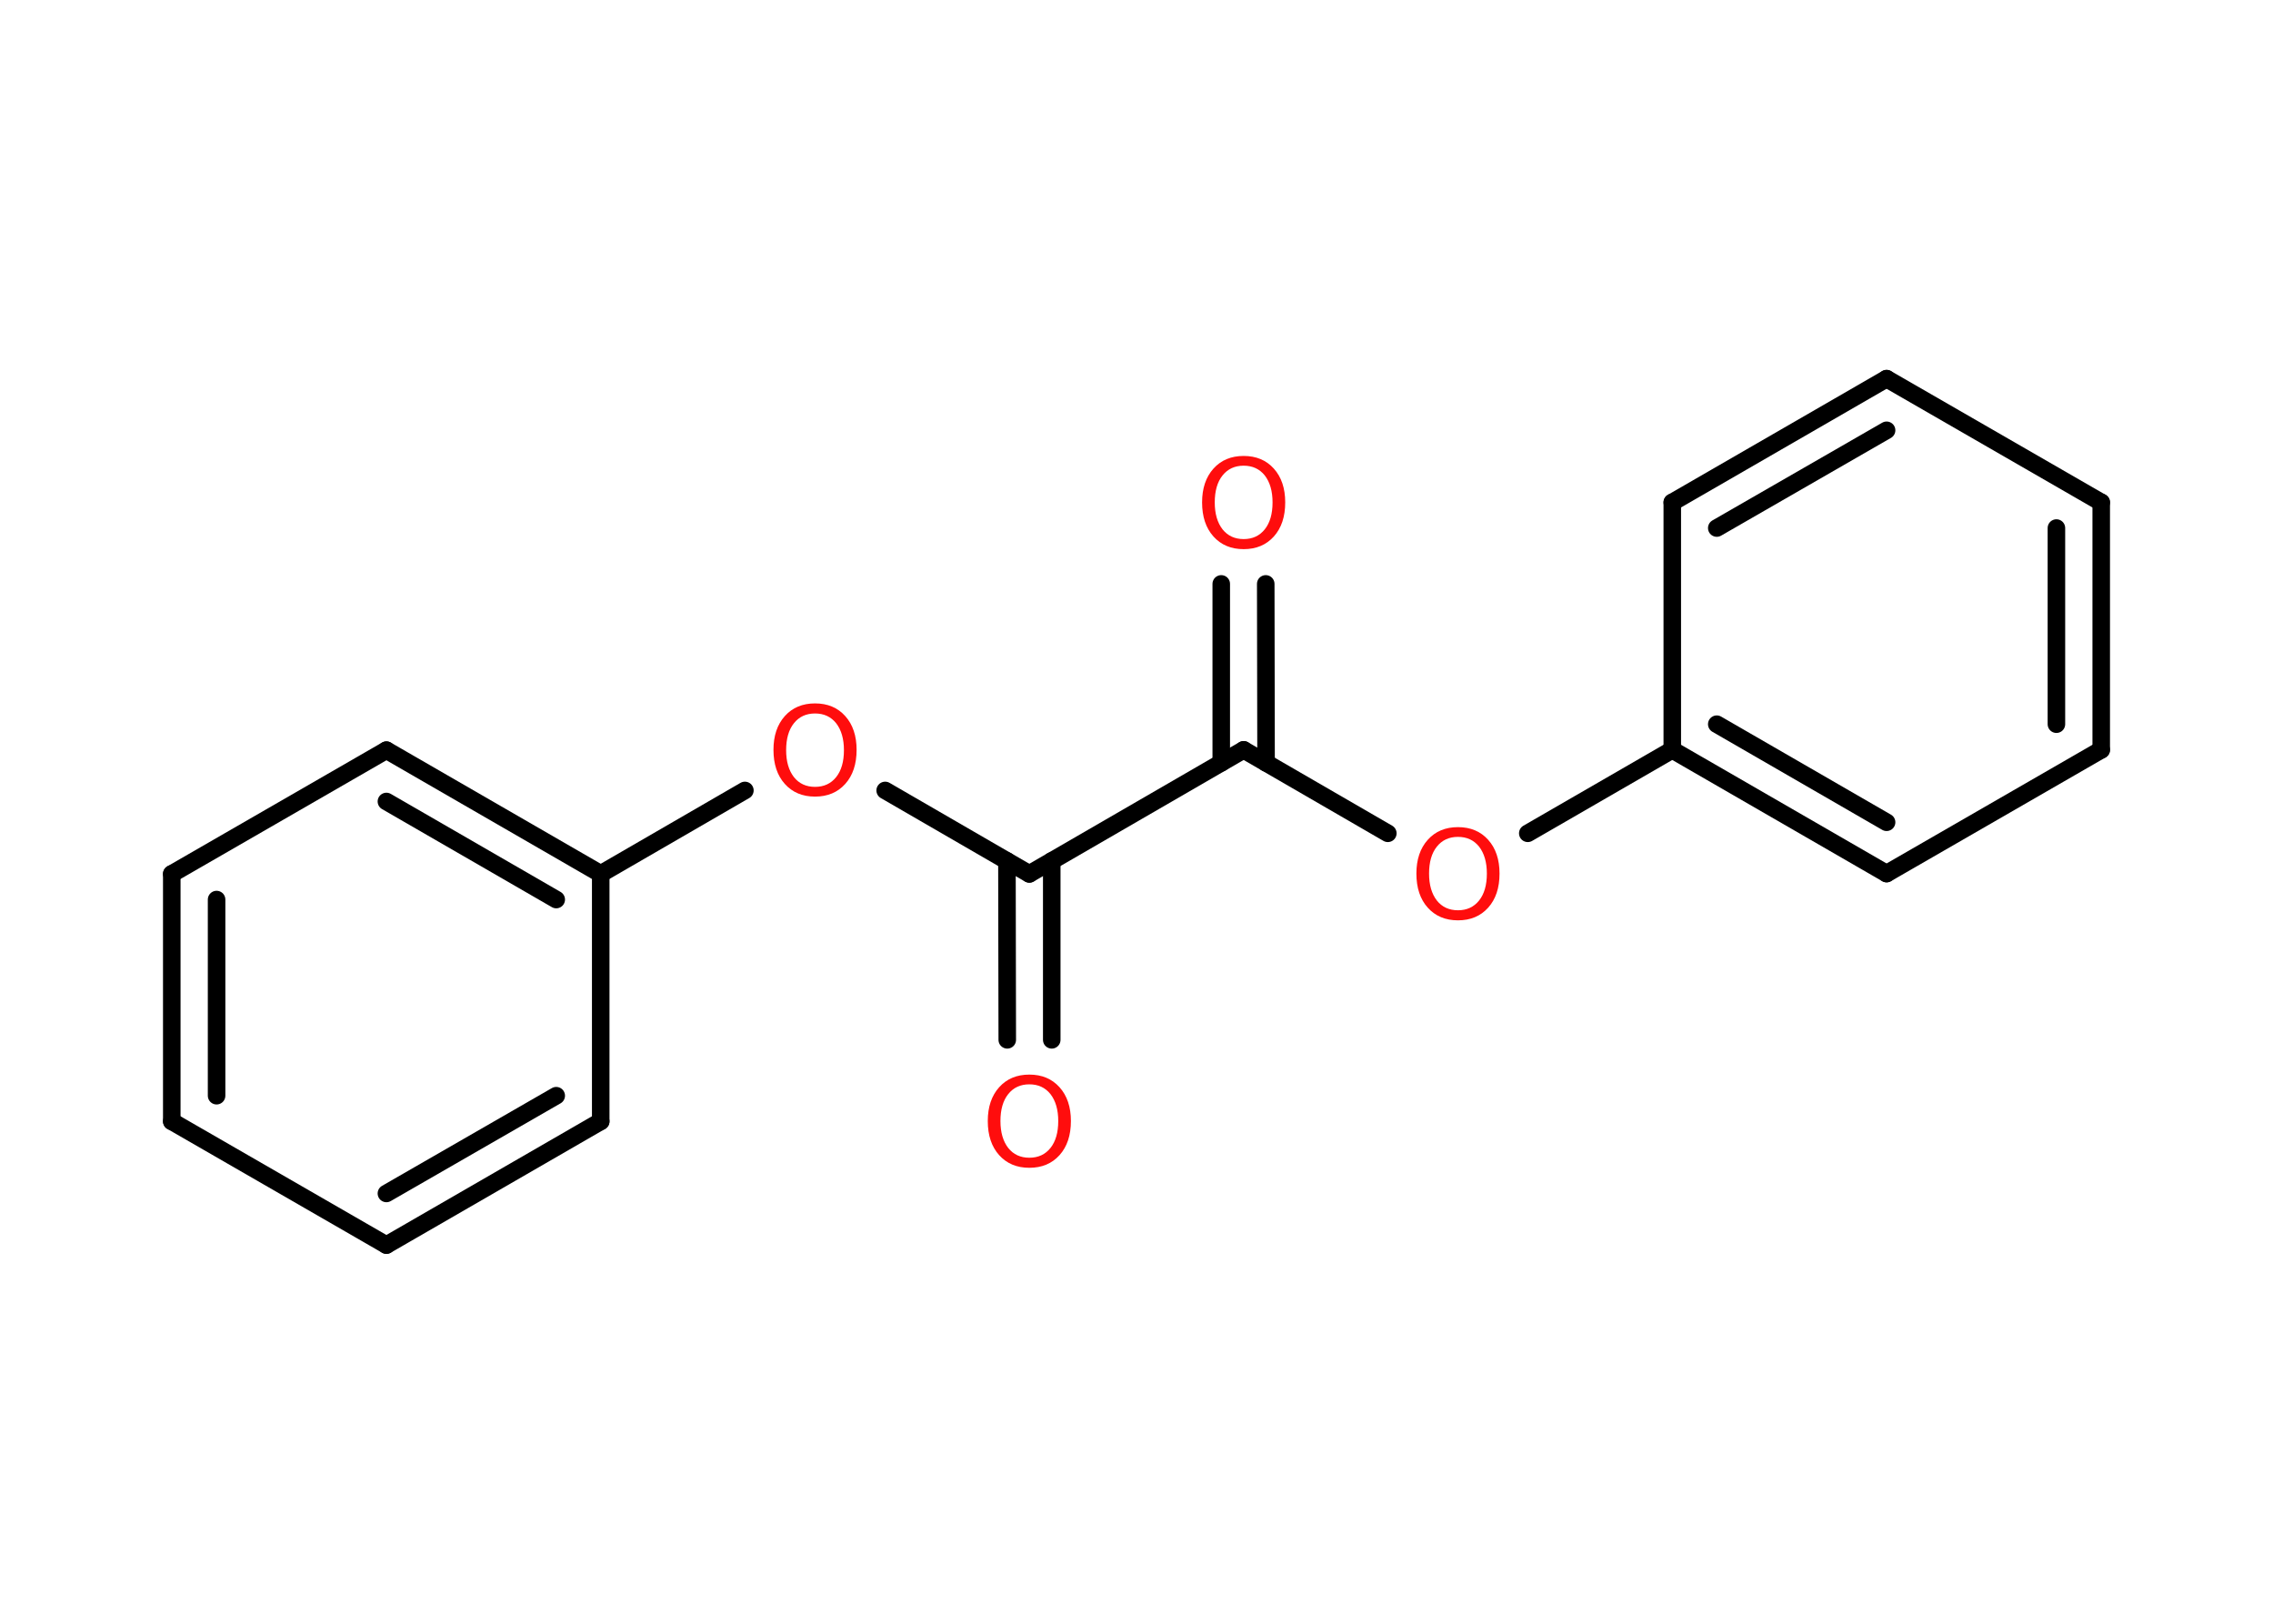 <?xml version='1.0' encoding='UTF-8'?>
<!DOCTYPE svg PUBLIC "-//W3C//DTD SVG 1.1//EN" "http://www.w3.org/Graphics/SVG/1.1/DTD/svg11.dtd">
<svg version='1.2' xmlns='http://www.w3.org/2000/svg' xmlns:xlink='http://www.w3.org/1999/xlink' width='70.0mm' height='50.0mm' viewBox='0 0 70.0 50.0'>
  <desc>Generated by the Chemistry Development Kit (http://github.com/cdk)</desc>
  <g stroke-linecap='round' stroke-linejoin='round' stroke='#000000' stroke-width='.54' fill='#FF0D0D'>
    <rect x='.0' y='.0' width='70.0' height='50.0' fill='#FFFFFF' stroke='none'/>
    <g id='mol1' class='mol'>
      <g id='mol1bnd1' class='bond'>
        <line x1='38.98' y1='17.98' x2='38.99' y2='23.49'/>
        <line x1='37.61' y1='17.98' x2='37.61' y2='23.49'/>
      </g>
      <line id='mol1bnd2' class='bond' x1='38.3' y1='23.09' x2='42.74' y2='25.66'/>
      <line id='mol1bnd3' class='bond' x1='47.05' y1='25.66' x2='51.5' y2='23.09'/>
      <g id='mol1bnd4' class='bond'>
        <line x1='51.5' y1='23.09' x2='58.1' y2='26.9'/>
        <line x1='52.87' y1='22.3' x2='58.1' y2='25.32'/>
      </g>
      <line id='mol1bnd5' class='bond' x1='58.1' y1='26.9' x2='64.71' y2='23.09'/>
      <g id='mol1bnd6' class='bond'>
        <line x1='64.71' y1='23.09' x2='64.71' y2='15.47'/>
        <line x1='63.33' y1='22.3' x2='63.33' y2='16.26'/>
      </g>
      <line id='mol1bnd7' class='bond' x1='64.71' y1='15.47' x2='58.1' y2='11.66'/>
      <g id='mol1bnd8' class='bond'>
        <line x1='58.1' y1='11.66' x2='51.5' y2='15.47'/>
        <line x1='58.1' y1='13.25' x2='52.87' y2='16.26'/>
      </g>
      <line id='mol1bnd9' class='bond' x1='51.5' y1='23.09' x2='51.5' y2='15.47'/>
      <line id='mol1bnd10' class='bond' x1='38.3' y1='23.09' x2='31.7' y2='26.91'/>
      <g id='mol1bnd11' class='bond'>
        <line x1='32.39' y1='26.51' x2='32.39' y2='32.02'/>
        <line x1='31.01' y1='26.51' x2='31.02' y2='32.02'/>
      </g>
      <line id='mol1bnd12' class='bond' x1='31.7' y1='26.91' x2='27.26' y2='24.34'/>
      <line id='mol1bnd13' class='bond' x1='22.94' y1='24.34' x2='18.5' y2='26.91'/>
      <g id='mol1bnd14' class='bond'>
        <line x1='18.5' y1='26.91' x2='11.9' y2='23.1'/>
        <line x1='17.13' y1='27.7' x2='11.9' y2='24.68'/>
      </g>
      <line id='mol1bnd15' class='bond' x1='11.9' y1='23.1' x2='5.29' y2='26.91'/>
      <g id='mol1bnd16' class='bond'>
        <line x1='5.29' y1='26.91' x2='5.29' y2='34.53'/>
        <line x1='6.67' y1='27.7' x2='6.67' y2='33.74'/>
      </g>
      <line id='mol1bnd17' class='bond' x1='5.29' y1='34.53' x2='11.9' y2='38.34'/>
      <g id='mol1bnd18' class='bond'>
        <line x1='11.9' y1='38.34' x2='18.5' y2='34.53'/>
        <line x1='11.9' y1='36.75' x2='17.13' y2='33.74'/>
      </g>
      <line id='mol1bnd19' class='bond' x1='18.5' y1='26.91' x2='18.5' y2='34.53'/>
      <path id='mol1atm1' class='atom' d='M38.3 14.34q-.41 .0 -.65 .3q-.24 .3 -.24 .83q.0 .52 .24 .83q.24 .3 .65 .3q.41 .0 .65 -.3q.24 -.3 .24 -.83q.0 -.52 -.24 -.83q-.24 -.3 -.65 -.3zM38.3 14.04q.58 .0 .93 .39q.35 .39 .35 1.04q.0 .66 -.35 1.05q-.35 .39 -.93 .39q-.58 .0 -.93 -.39q-.35 -.39 -.35 -1.05q.0 -.65 .35 -1.04q.35 -.39 .93 -.39z' stroke='none'/>
      <path id='mol1atm3' class='atom' d='M44.9 25.77q-.41 .0 -.65 .3q-.24 .3 -.24 .83q.0 .52 .24 .83q.24 .3 .65 .3q.41 .0 .65 -.3q.24 -.3 .24 -.83q.0 -.52 -.24 -.83q-.24 -.3 -.65 -.3zM44.9 25.47q.58 .0 .93 .39q.35 .39 .35 1.04q.0 .66 -.35 1.05q-.35 .39 -.93 .39q-.58 .0 -.93 -.39q-.35 -.39 -.35 -1.05q.0 -.65 .35 -1.04q.35 -.39 .93 -.39z' stroke='none'/>
      <path id='mol1atm11' class='atom' d='M31.7 33.39q-.41 .0 -.65 .3q-.24 .3 -.24 .83q.0 .52 .24 .83q.24 .3 .65 .3q.41 .0 .65 -.3q.24 -.3 .24 -.83q.0 -.52 -.24 -.83q-.24 -.3 -.65 -.3zM31.7 33.09q.58 .0 .93 .39q.35 .39 .35 1.04q.0 .66 -.35 1.05q-.35 .39 -.93 .39q-.58 .0 -.93 -.39q-.35 -.39 -.35 -1.05q.0 -.65 .35 -1.04q.35 -.39 .93 -.39z' stroke='none'/>
      <path id='mol1atm12' class='atom' d='M25.1 21.97q-.41 .0 -.65 .3q-.24 .3 -.24 .83q.0 .52 .24 .83q.24 .3 .65 .3q.41 .0 .65 -.3q.24 -.3 .24 -.83q.0 -.52 -.24 -.83q-.24 -.3 -.65 -.3zM25.1 21.66q.58 .0 .93 .39q.35 .39 .35 1.04q.0 .66 -.35 1.05q-.35 .39 -.93 .39q-.58 .0 -.93 -.39q-.35 -.39 -.35 -1.05q.0 -.65 .35 -1.04q.35 -.39 .93 -.39z' stroke='none'/>
    </g>
  </g>
</svg>
